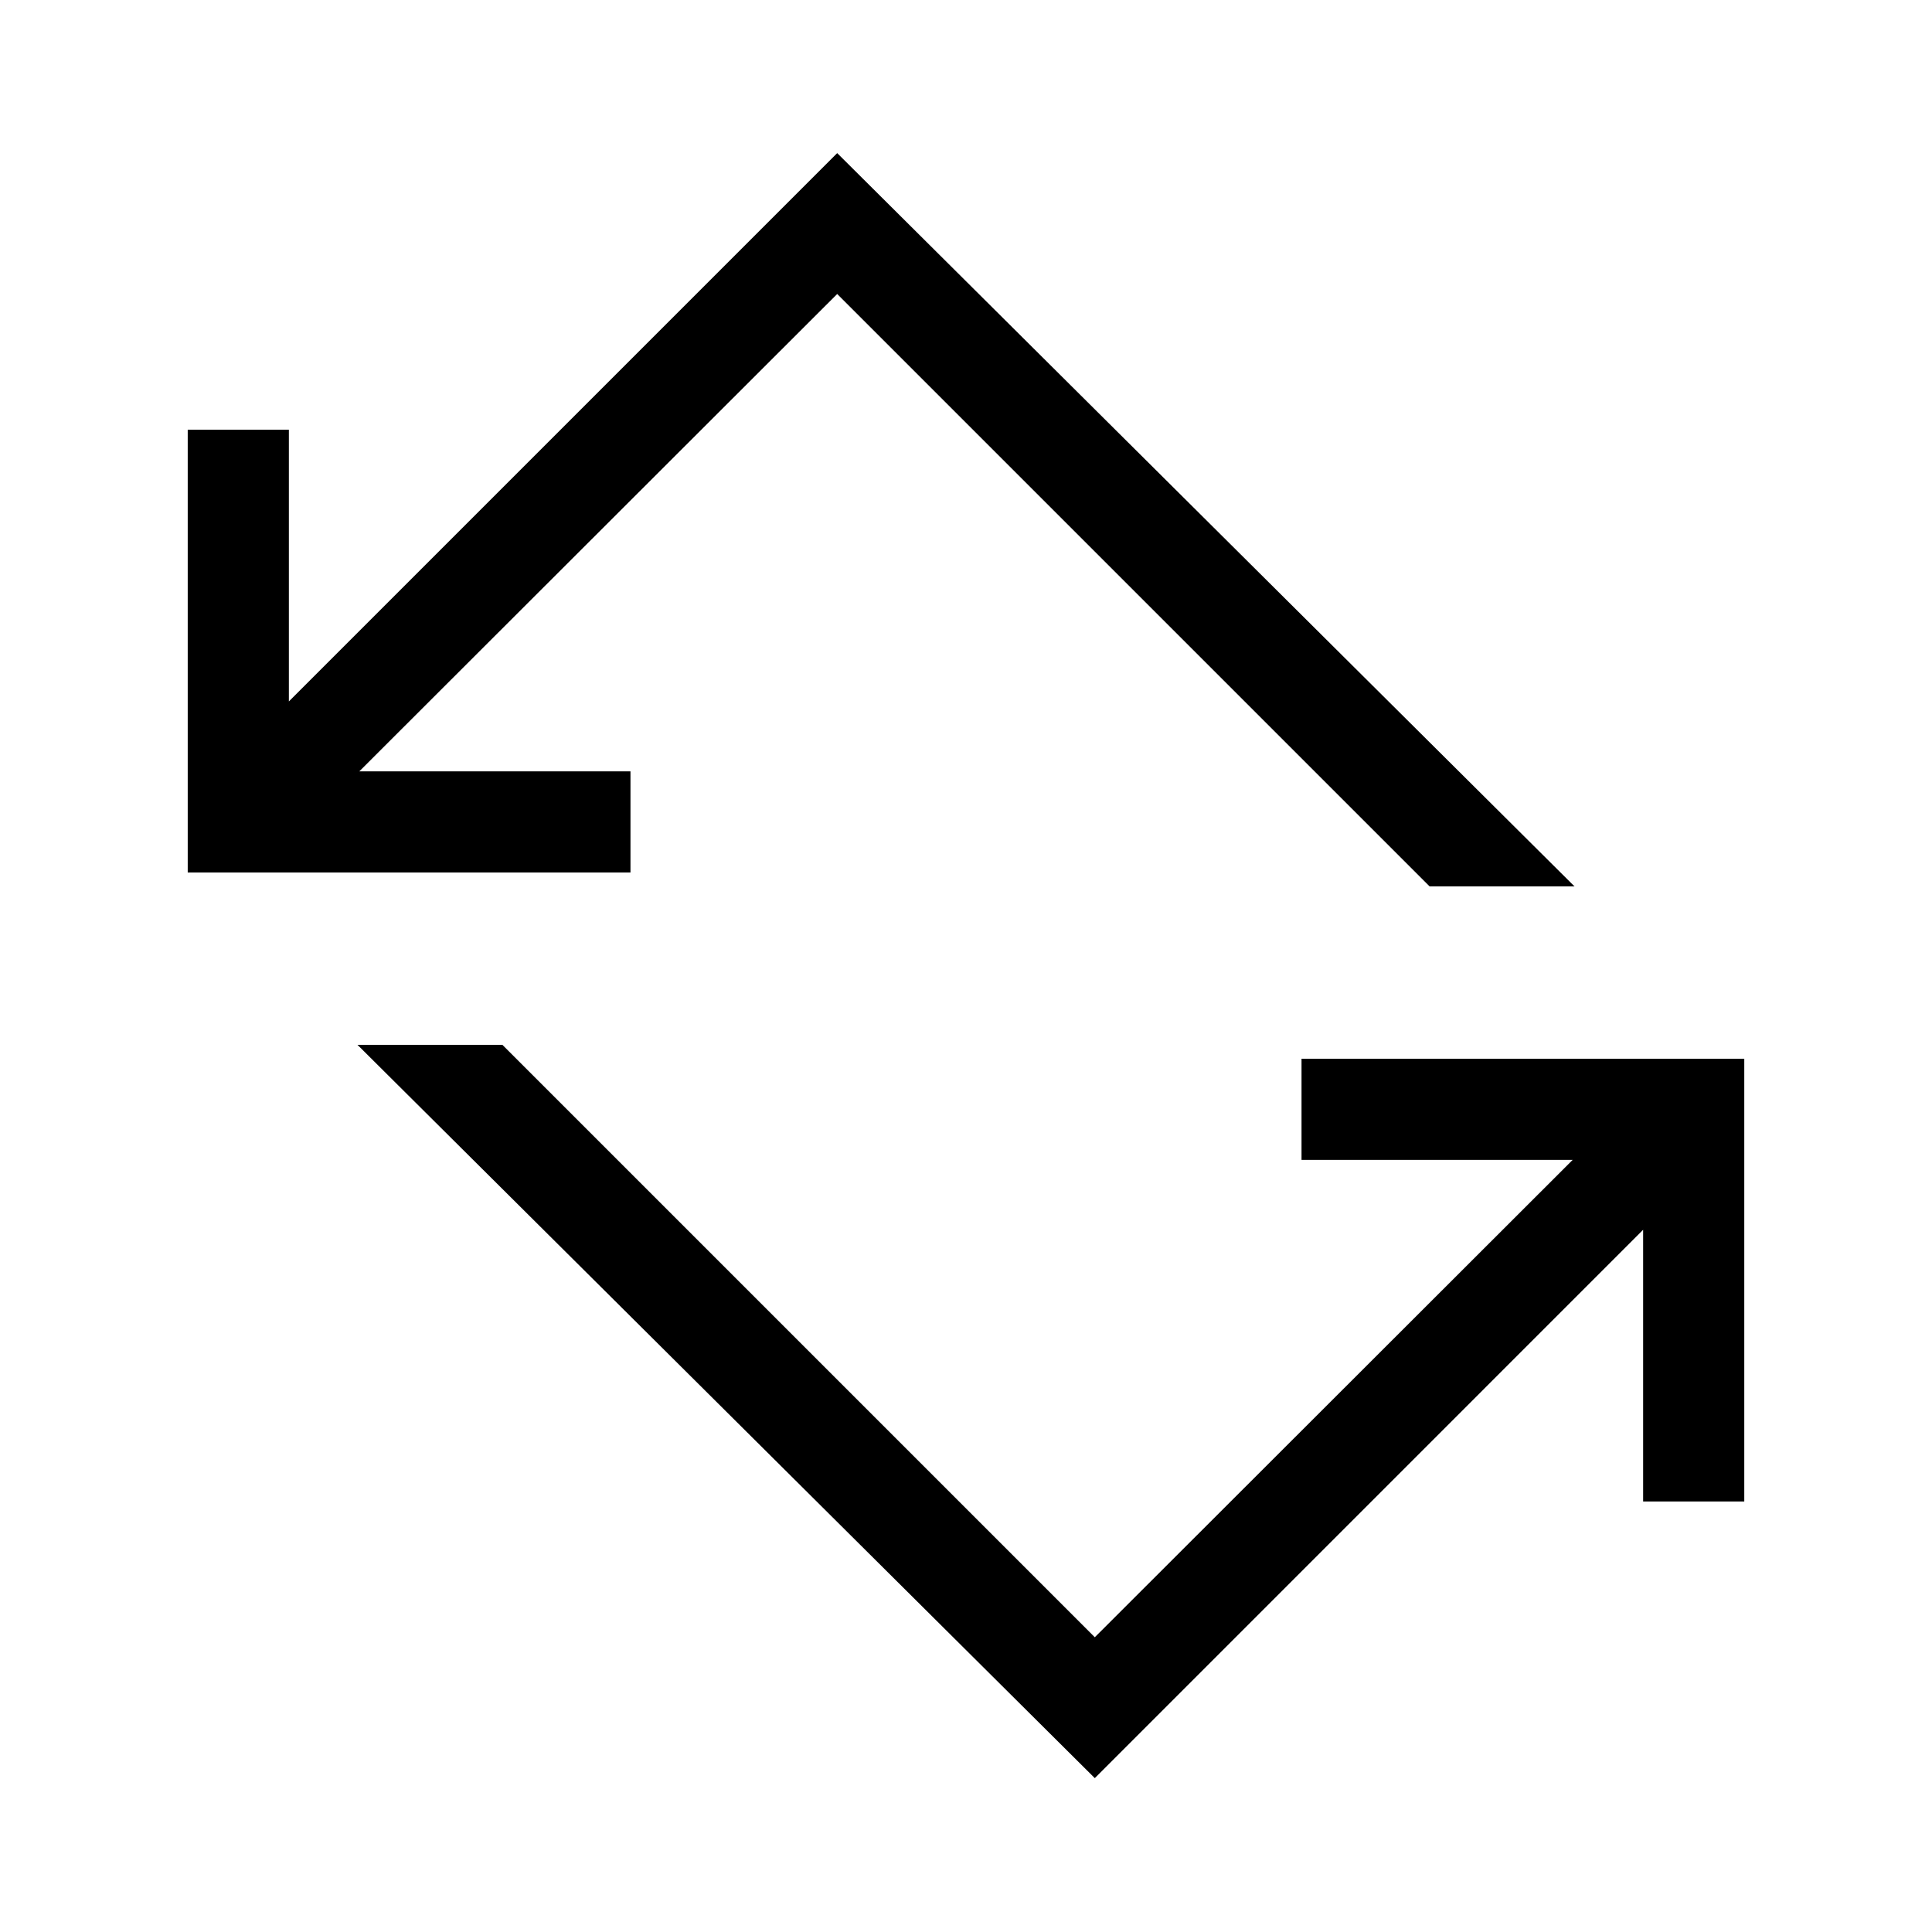 <svg xmlns="http://www.w3.org/2000/svg" height="40" viewBox="0 -960 960 960" width="40"><path d="M544-76.46 177.64-440.82h72L544-146.46l237.46-237.21H646.72v-50.25h220v220h-50.26v-135.01L544-76.46Zm-450.72-450v-220h50.26v135L416-883.92l366.36 364.36h-72L416-813.92l-237.46 237.2h134.74v50.26h-220Z"/></svg>